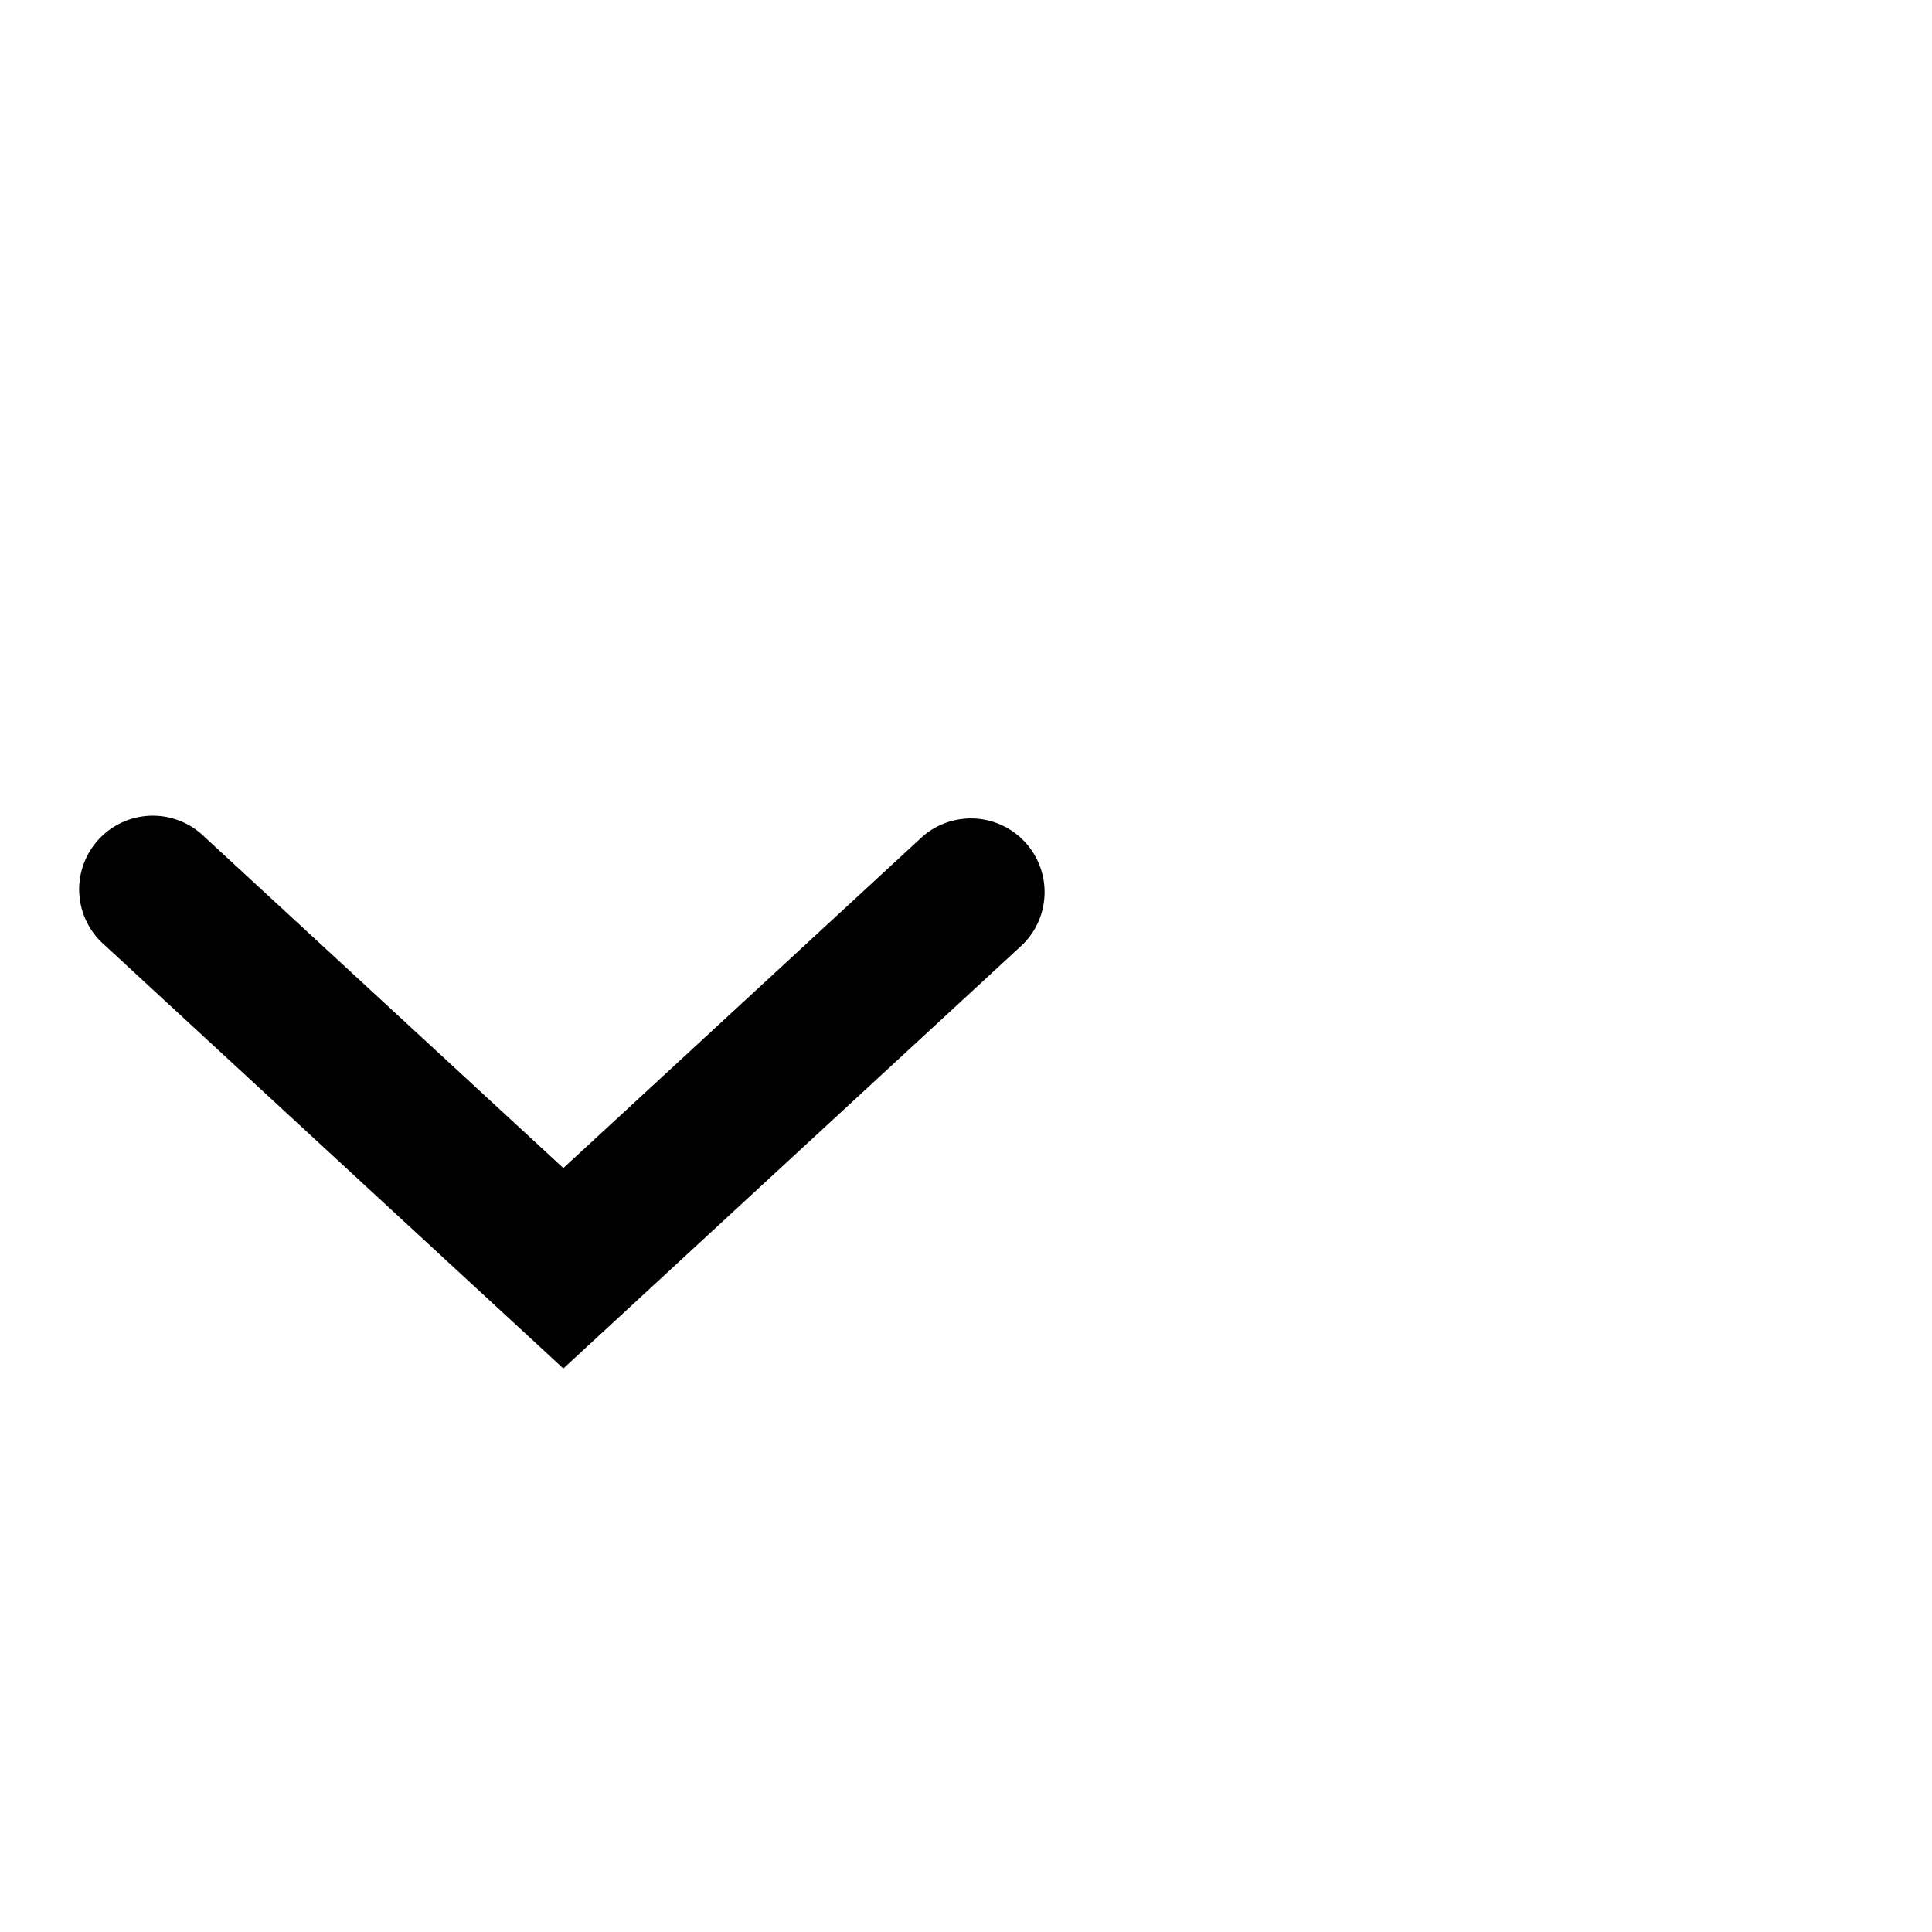 <svg xmlns="http://www.w3.org/2000/svg" width="24" height="24" viewBox="5 0 24 24"> <path fill="#000000" fill-rule="nonzero" d="M7.537 10.393a.915.915 0 1 0-1.241 1.344L11.998 17l5.702-5.263a.915.915 0 0 0-1.241-1.344l-4.461 4.117-4.461-4.117z" stroke="none" stroke-width="1px"></path> </svg>